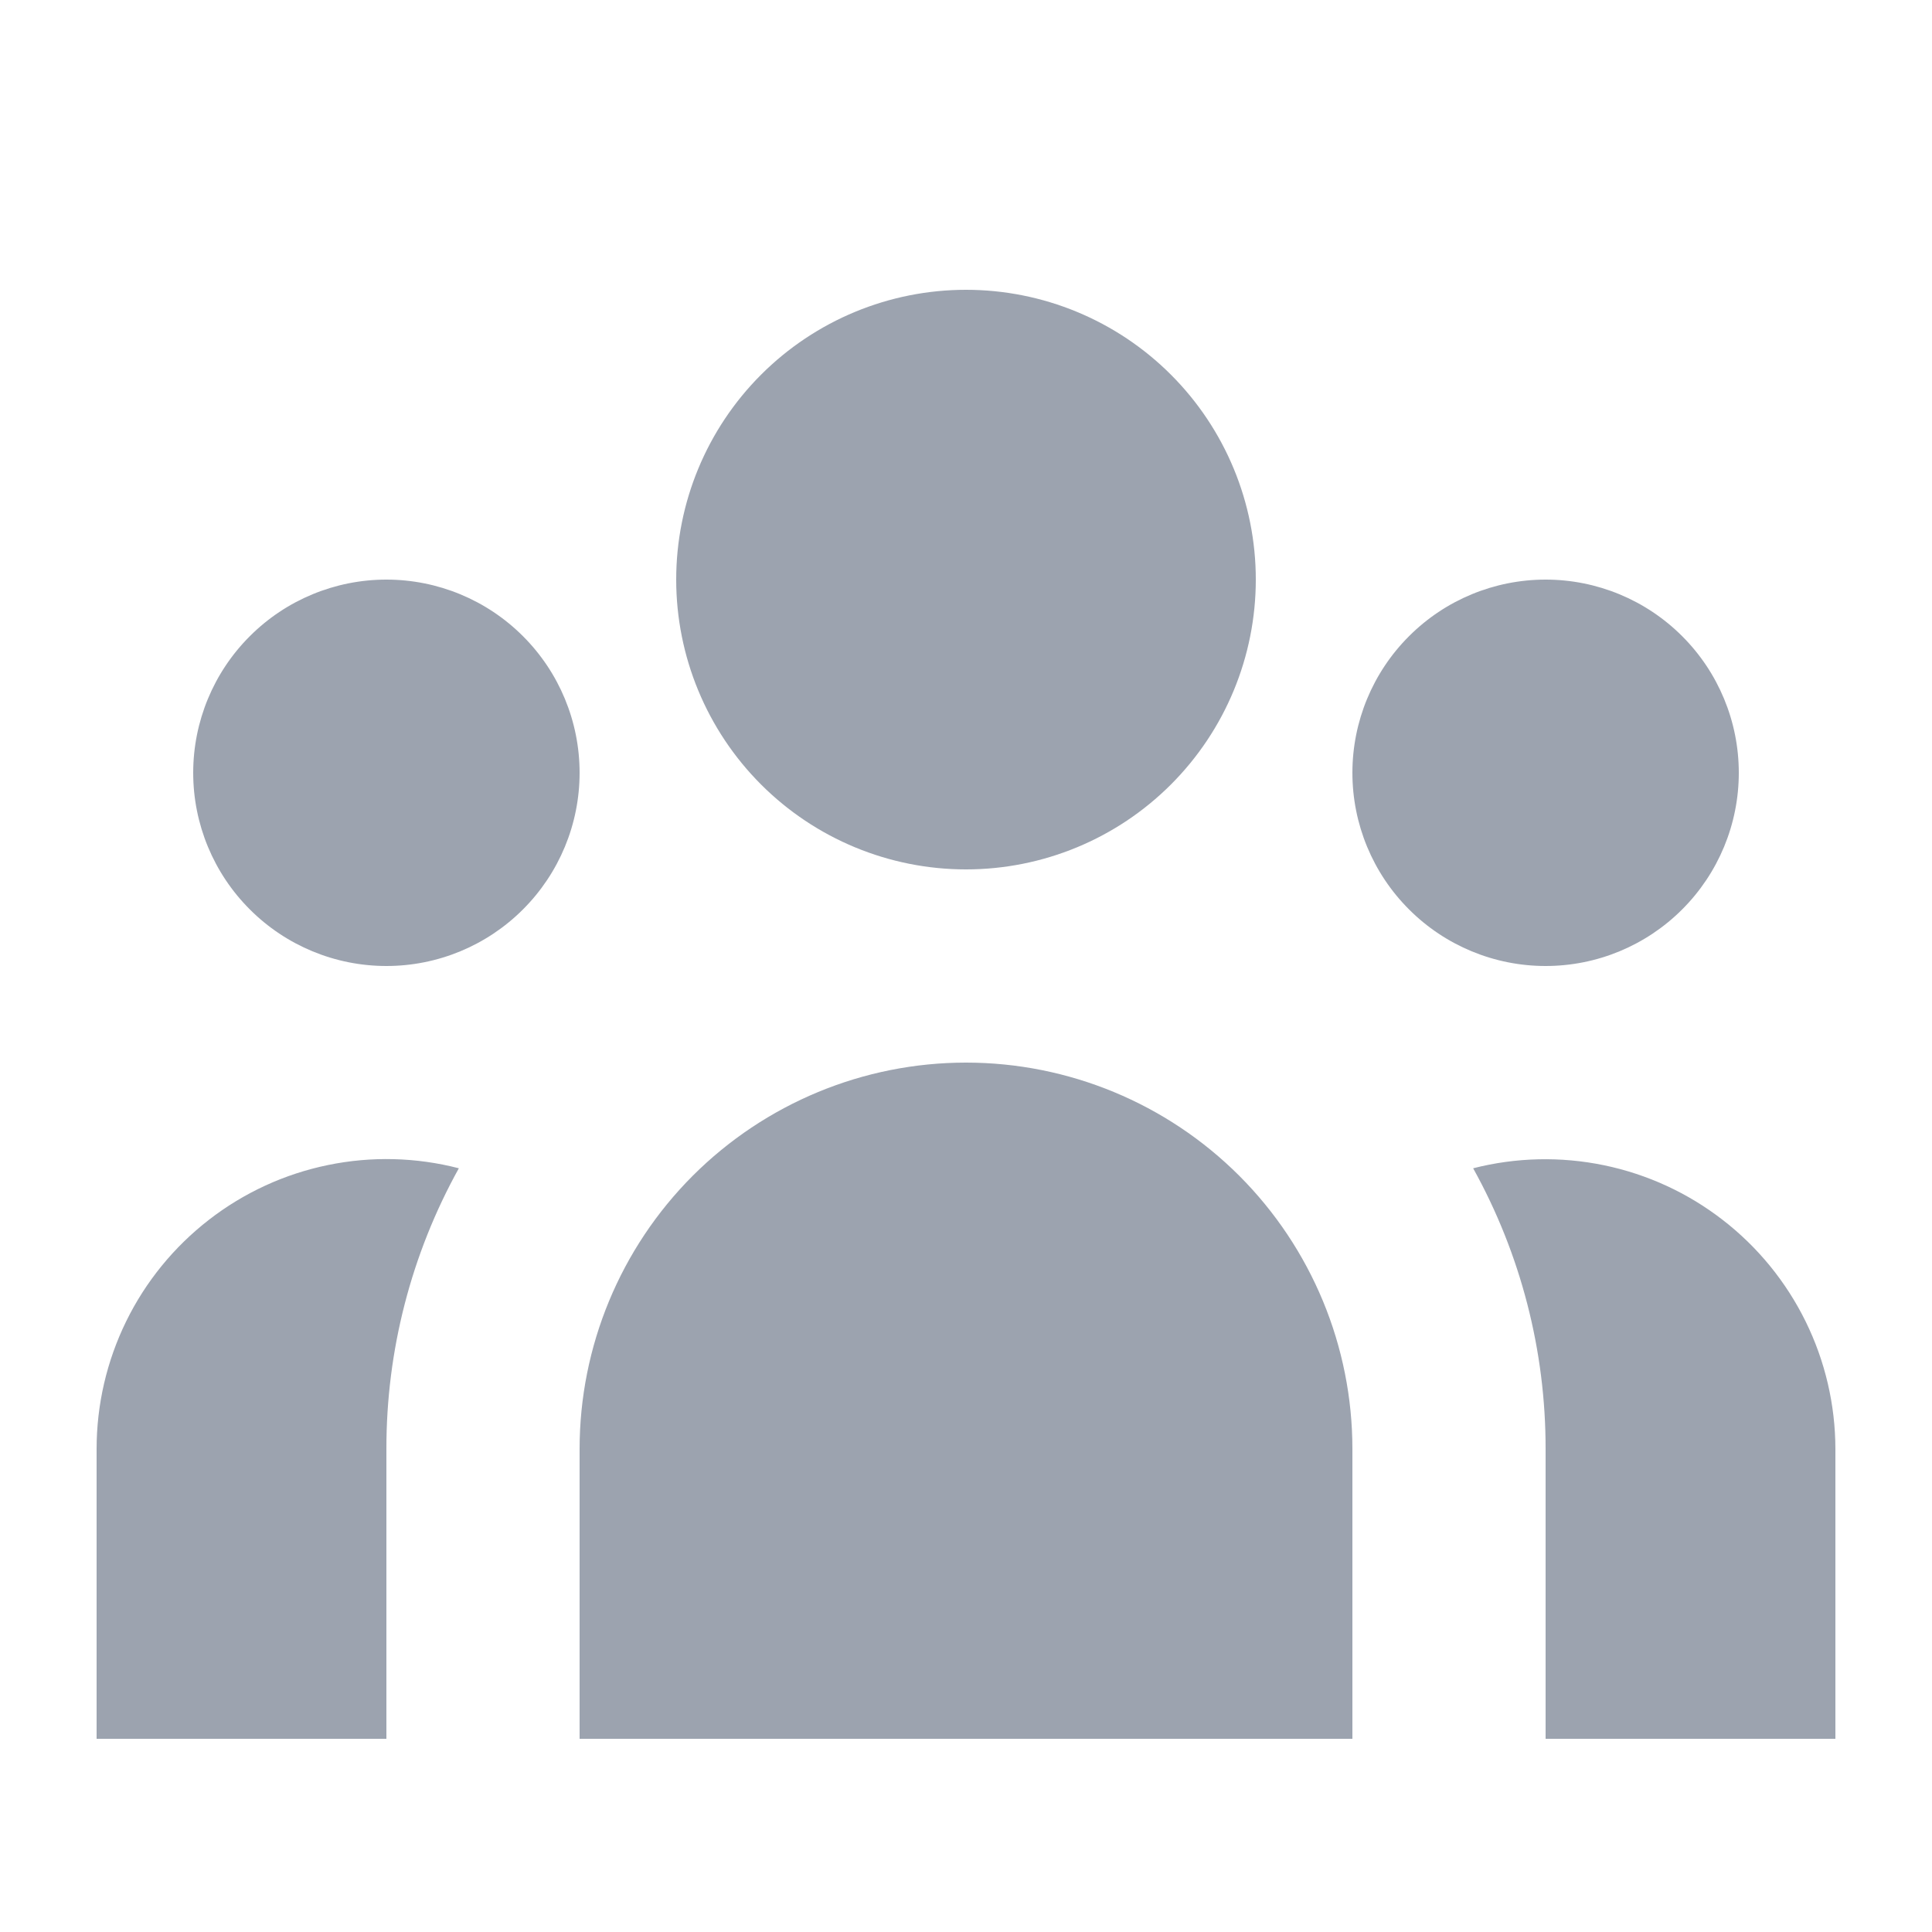 <?xml version="1.0" encoding="UTF-8" standalone="no"?><svg width='30' height='30' viewBox='0 0 30 30' fill='none' xmlns='http://www.w3.org/2000/svg'>
<path d='M19.5 9C19.5 10.193 19.026 11.338 18.182 12.182C17.338 13.026 16.194 13.5 15 13.5C13.806 13.5 12.662 13.026 11.818 12.182C10.974 11.338 10.5 10.193 10.5 9C10.5 7.806 10.974 6.662 11.818 5.818C12.662 4.974 13.806 4.5 15 4.5C16.194 4.5 17.338 4.974 18.182 5.818C19.026 6.662 19.5 7.806 19.5 9V9ZM27 12C27 12.796 26.684 13.559 26.121 14.121C25.559 14.684 24.796 15 24 15C23.204 15 22.441 14.684 21.879 14.121C21.316 13.559 21 12.796 21 12C21 11.204 21.316 10.441 21.879 9.879C22.441 9.316 23.204 9 24 9C24.796 9 25.559 9.316 26.121 9.879C26.684 10.441 27 11.204 27 12V12ZM21 22.5C21 20.909 20.368 19.383 19.243 18.257C18.117 17.132 16.591 16.5 15 16.5C13.409 16.5 11.883 17.132 10.757 18.257C9.632 19.383 9 20.909 9 22.5V27H21V22.5ZM9 12C9 12.796 8.684 13.559 8.121 14.121C7.559 14.684 6.796 15 6 15C5.204 15 4.441 14.684 3.879 14.121C3.316 13.559 3 12.796 3 12C3 11.204 3.316 10.441 3.879 9.879C4.441 9.316 5.204 9 6 9C6.796 9 7.559 9.316 8.121 9.879C8.684 10.441 9 11.204 9 12V12ZM24 27V22.5C24.002 20.975 23.615 19.474 22.875 18.141C23.54 17.971 24.235 17.955 24.907 18.094C25.579 18.233 26.211 18.524 26.753 18.945C27.296 19.365 27.735 19.904 28.038 20.52C28.341 21.136 28.499 21.814 28.5 22.5V27H24ZM7.125 18.141C6.385 19.474 5.998 20.975 6 22.5V27H1.5V22.5C1.5 21.813 1.657 21.135 1.959 20.518C2.261 19.901 2.701 19.362 3.244 18.941C3.787 18.52 4.419 18.229 5.091 18.091C5.764 17.952 6.46 17.969 7.125 18.141V18.141Z' fill='#9CA3AF'/>
</svg>
